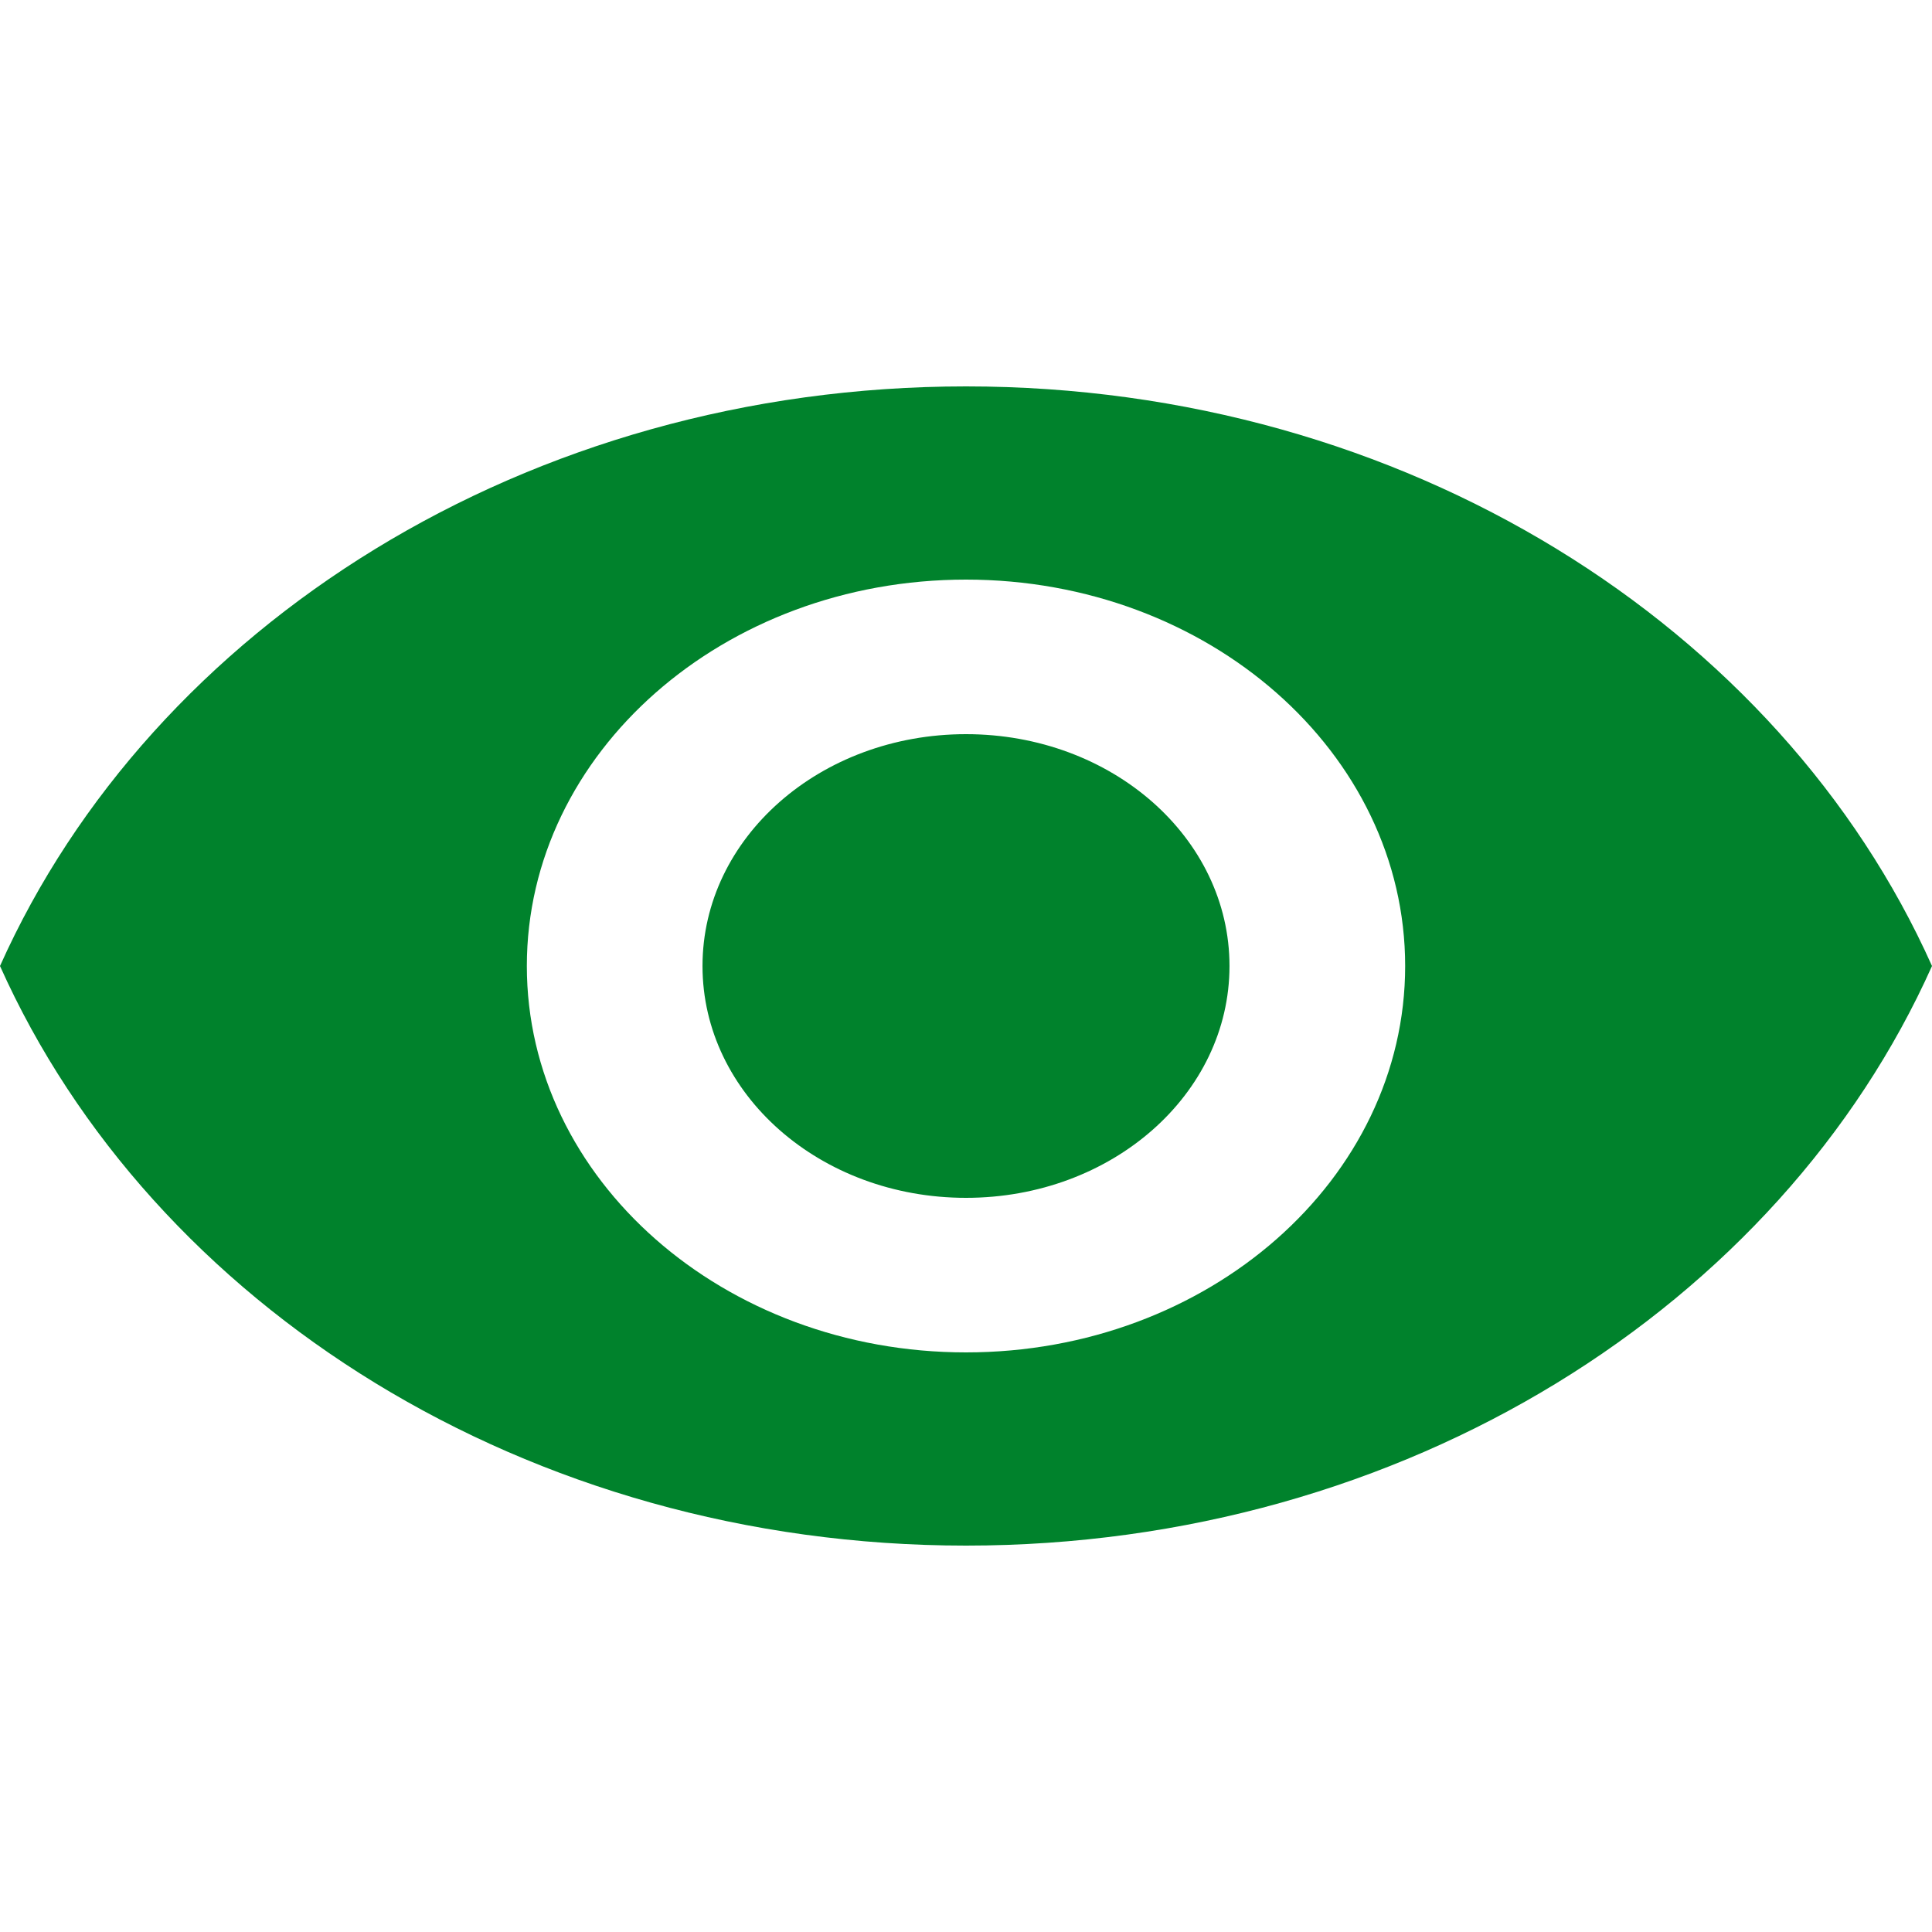 <svg width="13" height="13" viewBox="0 0 13 13" fill="none" xmlns="http://www.w3.org/2000/svg">
<path d="M6.5 2.6C3.545 2.6 1.022 4.217 0 6.5C1.022 8.783 3.545 10.4 6.5 10.4C9.455 10.4 11.978 8.783 13 6.5C11.978 4.217 9.455 2.6 6.5 2.6ZM6.5 9.1C4.869 9.1 3.545 7.935 3.545 6.5C3.545 5.065 4.869 3.9 6.5 3.9C8.131 3.9 9.455 5.065 9.455 6.5C9.455 7.935 8.131 9.1 6.5 9.1ZM6.5 4.94C5.519 4.94 4.727 5.637 4.727 6.5C4.727 7.363 5.519 8.06 6.5 8.06C7.481 8.06 8.273 7.363 8.273 6.5C8.273 5.637 7.481 4.94 6.5 4.94Z" fill="#00822C"/>
</svg>
